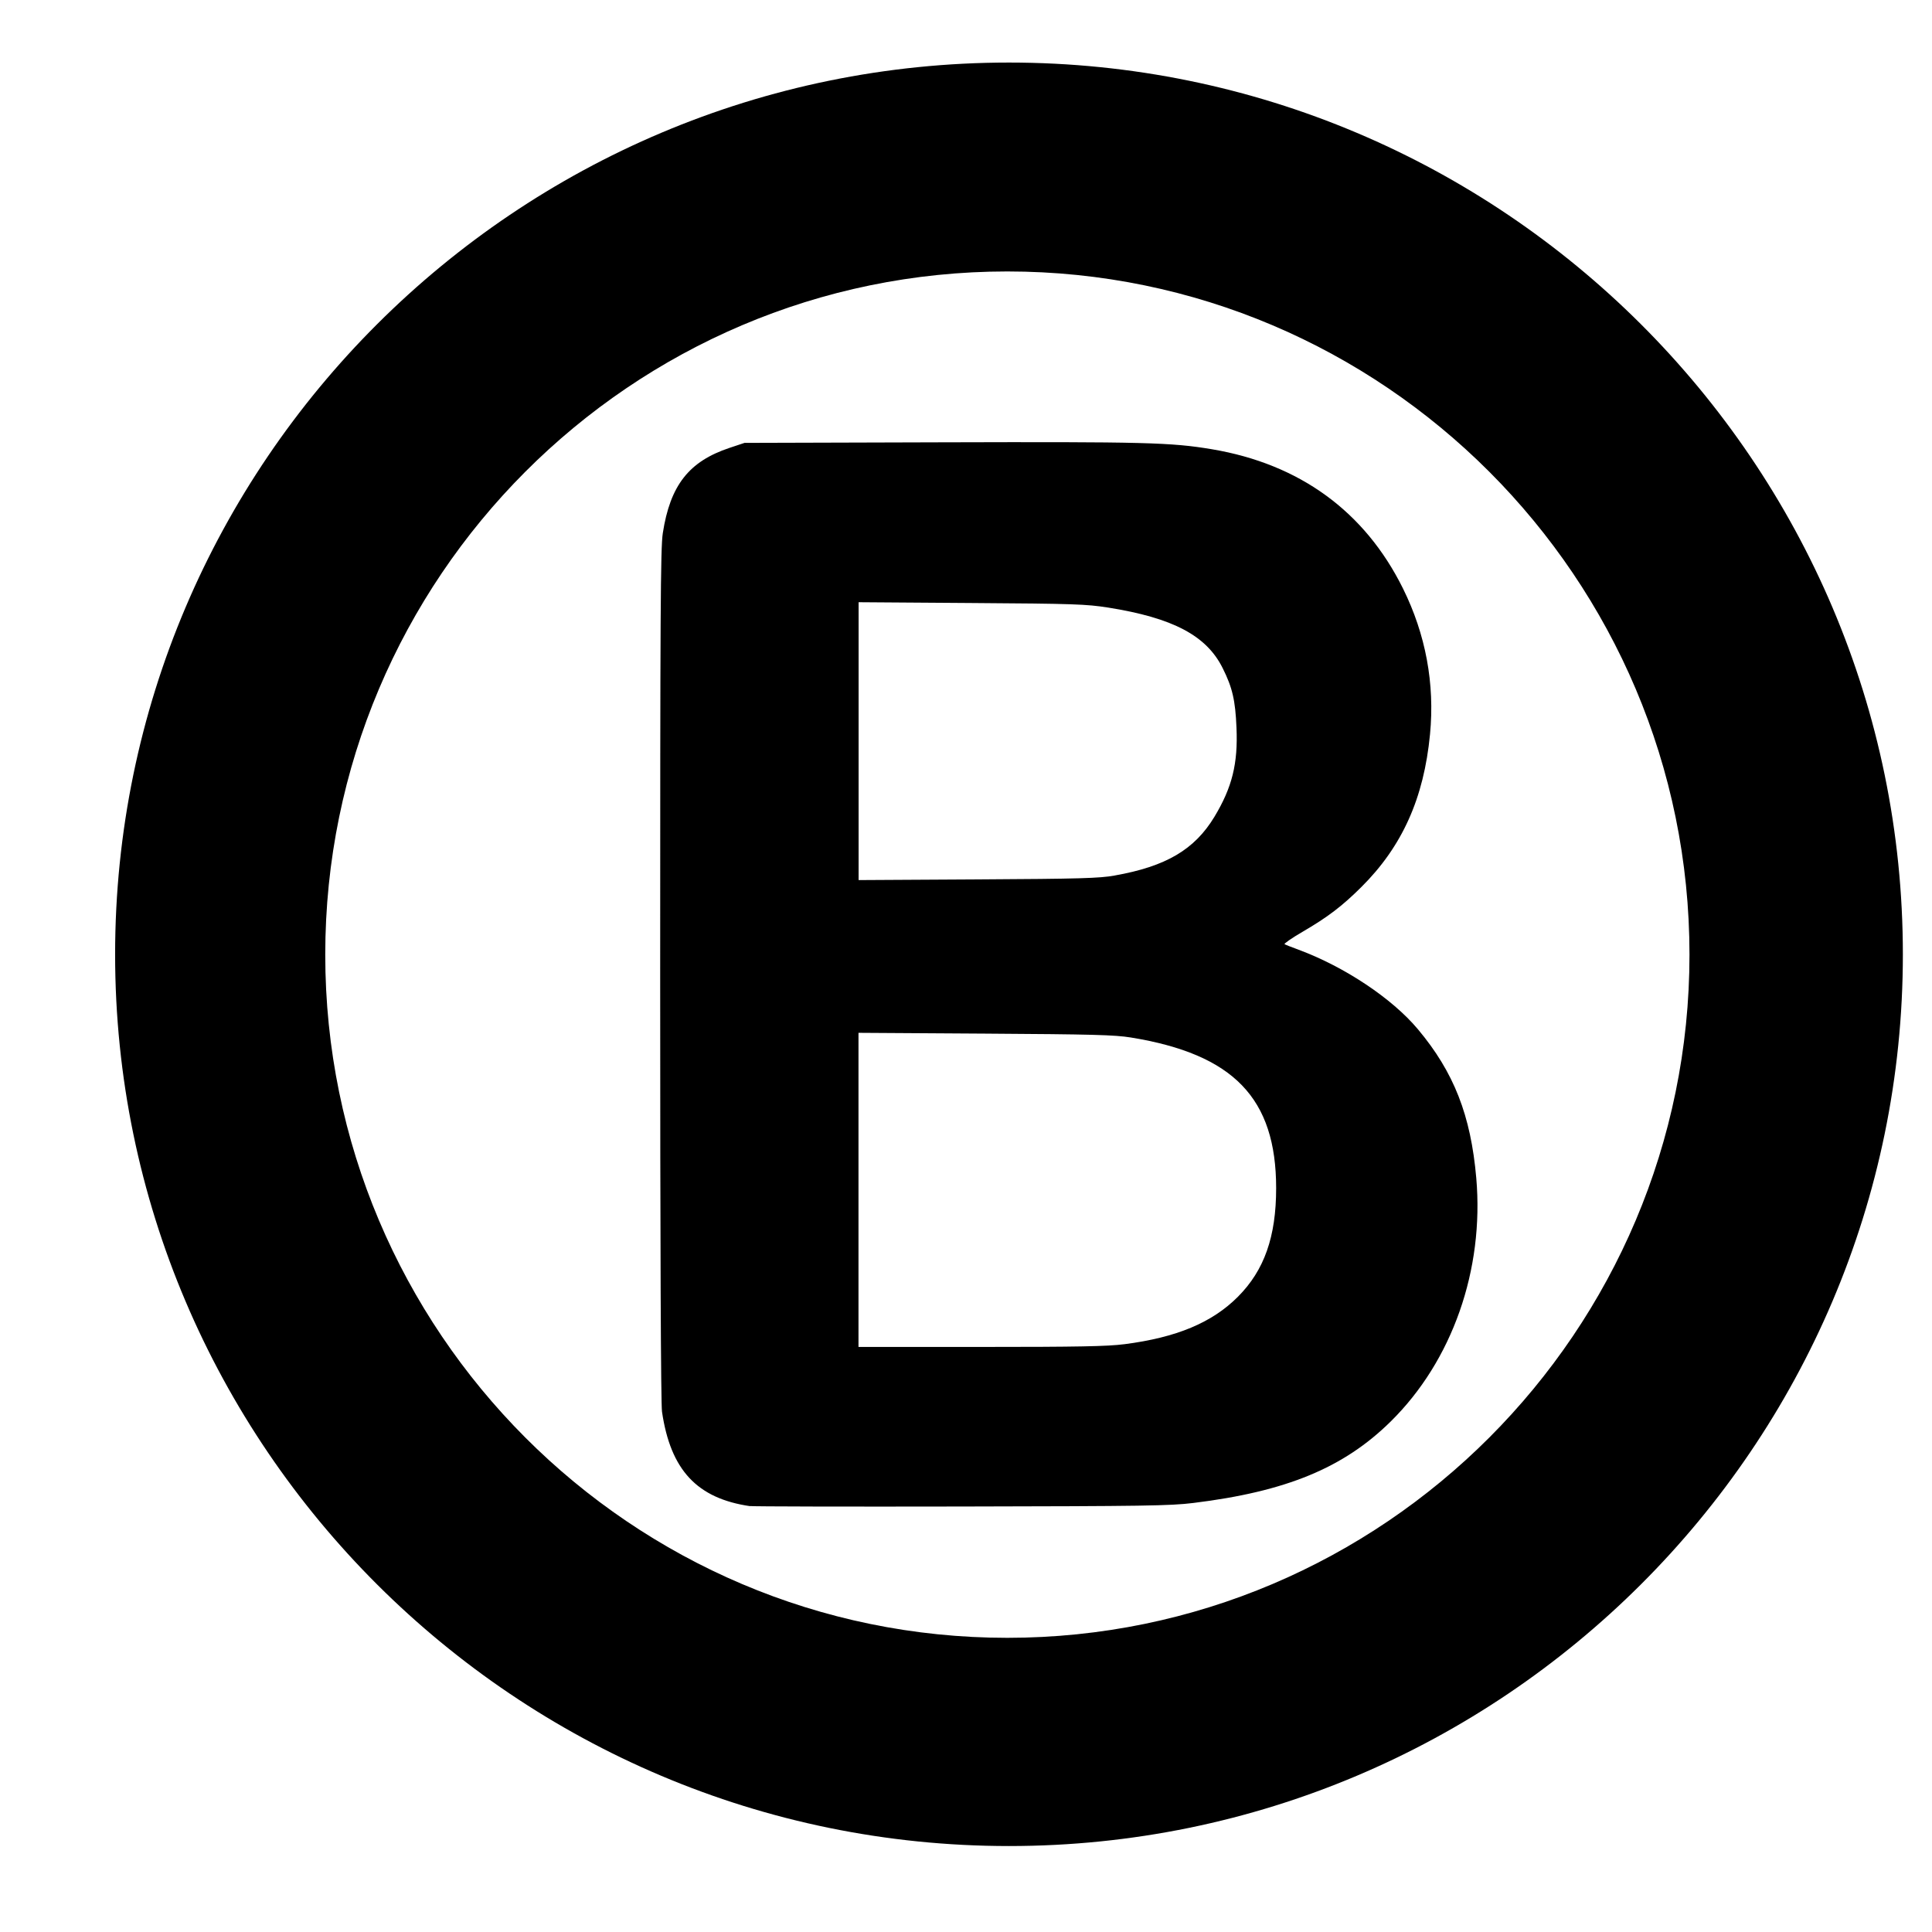 <?xml version="1.0" encoding="UTF-8" standalone="no"?>
<!-- Uploaded to: SVG Repo, www.svgrepo.com, Transformed by: SVG Repo Mixer Tools -->

<svg
   width="800px"
   height="800px"
   viewBox="0 -0.5 17 17"
   version="1.1"
   class="si-glyph si-glyph-button-arrow-up"
   fill="#000000"
   id="svg17"
   sodipodi:docname="button-B.svg"
   inkscape:version="1.1.2 (b8e25be833, 2022-02-05)"
   xmlns:inkscape="http://www.inkscape.org/namespaces/inkscape"
   xmlns:sodipodi="http://sodipodi.sourceforge.net/DTD/sodipodi-0.dtd"
   xmlns="http://www.w3.org/2000/svg"
   xmlns:svg="http://www.w3.org/2000/svg">
  <defs
     id="defs21">
    <rect
       x="268.531"
       y="258.275"
       width="277.096"
       height="267.594"
       id="rect3691" />
  </defs>
  <sodipodi:namedview
     id="namedview19"
     pagecolor="#ffffff"
     bordercolor="#666666"
     borderopacity="1.0"
     inkscape:pageshadow="2"
     inkscape:pageopacity="0.0"
     inkscape:pagecheckerboard="0"
     showgrid="false"
     inkscape:zoom="1.0948272"
     inkscape:cx="202.31503"
     inkscape:cy="437.05527"
     inkscape:window-width="1920"
     inkscape:window-height="1051"
     inkscape:window-x="-9"
     inkscape:window-y="-9"
     inkscape:window-maximized="1"
     inkscape:current-layer="svg17" />
  <g
     id="SVGRepo_bgCarrier"
     stroke-width="0" />
  <g
     id="SVGRepo_tracerCarrier"
     stroke-linecap="round"
     stroke-linejoin="round" />
  <g
     id="SVGRepo_iconCarrier">
    <title
       id="title4">1187</title>
    <defs
       id="defs6" />
    <g
       stroke="none"
       stroke-width="1"
       fill="none"
       fill-rule="evenodd"
       id="g14">
      <g
         transform="translate(1, 0)"
         fill="#000000"
         id="g12">
        <path
           id="path8"
           style="stroke-width:47.059"
           class="si-glyph-fill"
           transform="matrix(0.021,0,0,0.021,-1,-0.5)"
           d="M 422.777,26.211 C 216.283,26.211 48.234,193.836 48.234,399.906 c 0,205.976 168.002,373.6 374.543,373.6 206.541,0 374.541,-167.623 374.541,-373.6 0,-206.071 -168,-373.695 -374.541,-373.695 z m -0.707,87.529 c 157.506,0 285.836,128.472 285.836,286.26 0,157.835 -128.33,286.26 -285.836,286.26 -157.6,0 -285.787,-128.424 -285.787,-286.26 0,-157.788 128.187,-286.26 285.787,-286.26 z" />
      </g>
    </g>
  </g>
  <path
     style="fill:#000000;stroke:none;stroke-width:0.016"
     d="M 6.6,12.753 C 6.133,12.685 5.9,12.435 5.825,11.921 5.815,11.849 5.809,10.476 5.809,8.077 5.809,4.901 5.812,4.322 5.832,4.192 5.897,3.77 6.062,3.56 6.419,3.441 l 0.132,-0.044 1.73,-0.005 c 1.796,-0.005 2.022,5.915e-4 2.383,0.061 0.772,0.13 1.345,0.547 1.681,1.225 0.2,0.404 0.281,0.838 0.238,1.283 -0.054,0.563 -0.245,0.987 -0.604,1.344 -0.169,0.168 -0.296,0.265 -0.521,0.396 -0.093,0.054 -0.162,0.103 -0.155,0.107 0.008,0.005 0.064,0.027 0.124,0.049 0.404,0.15 0.822,0.428 1.049,0.699 0.317,0.378 0.466,0.758 0.514,1.31 0.07,0.808 -0.211,1.608 -0.753,2.142 -0.415,0.409 -0.921,0.617 -1.738,0.717 -0.202,0.025 -0.435,0.028 -2.04,0.031 -0.997,0.002 -1.834,-5e-5 -1.861,-0.004 z m 3.293,-1.425 c 0.46,-0.059 0.773,-0.19 1,-0.418 0.232,-0.233 0.336,-0.528 0.336,-0.955 0,-0.791 -0.374,-1.179 -1.279,-1.326 -0.143,-0.023 -0.334,-0.028 -1.282,-0.034 l -1.114,-0.007 v 1.382 1.382 h 1.076 c 0.859,0 1.114,-0.005 1.262,-0.024 z M 9.807,7.204 C 10.26,7.124 10.511,6.976 10.686,6.687 10.842,6.428 10.894,6.219 10.88,5.902 10.87,5.662 10.844,5.55 10.759,5.38 10.617,5.093 10.322,4.937 9.75,4.846 9.556,4.816 9.455,4.812 8.547,4.806 L 7.555,4.799 V 6.022 7.244 l 1.049,-0.006 c 0.898,-0.005 1.071,-0.01 1.204,-0.034 z"
     id="path3888" />
</svg>
